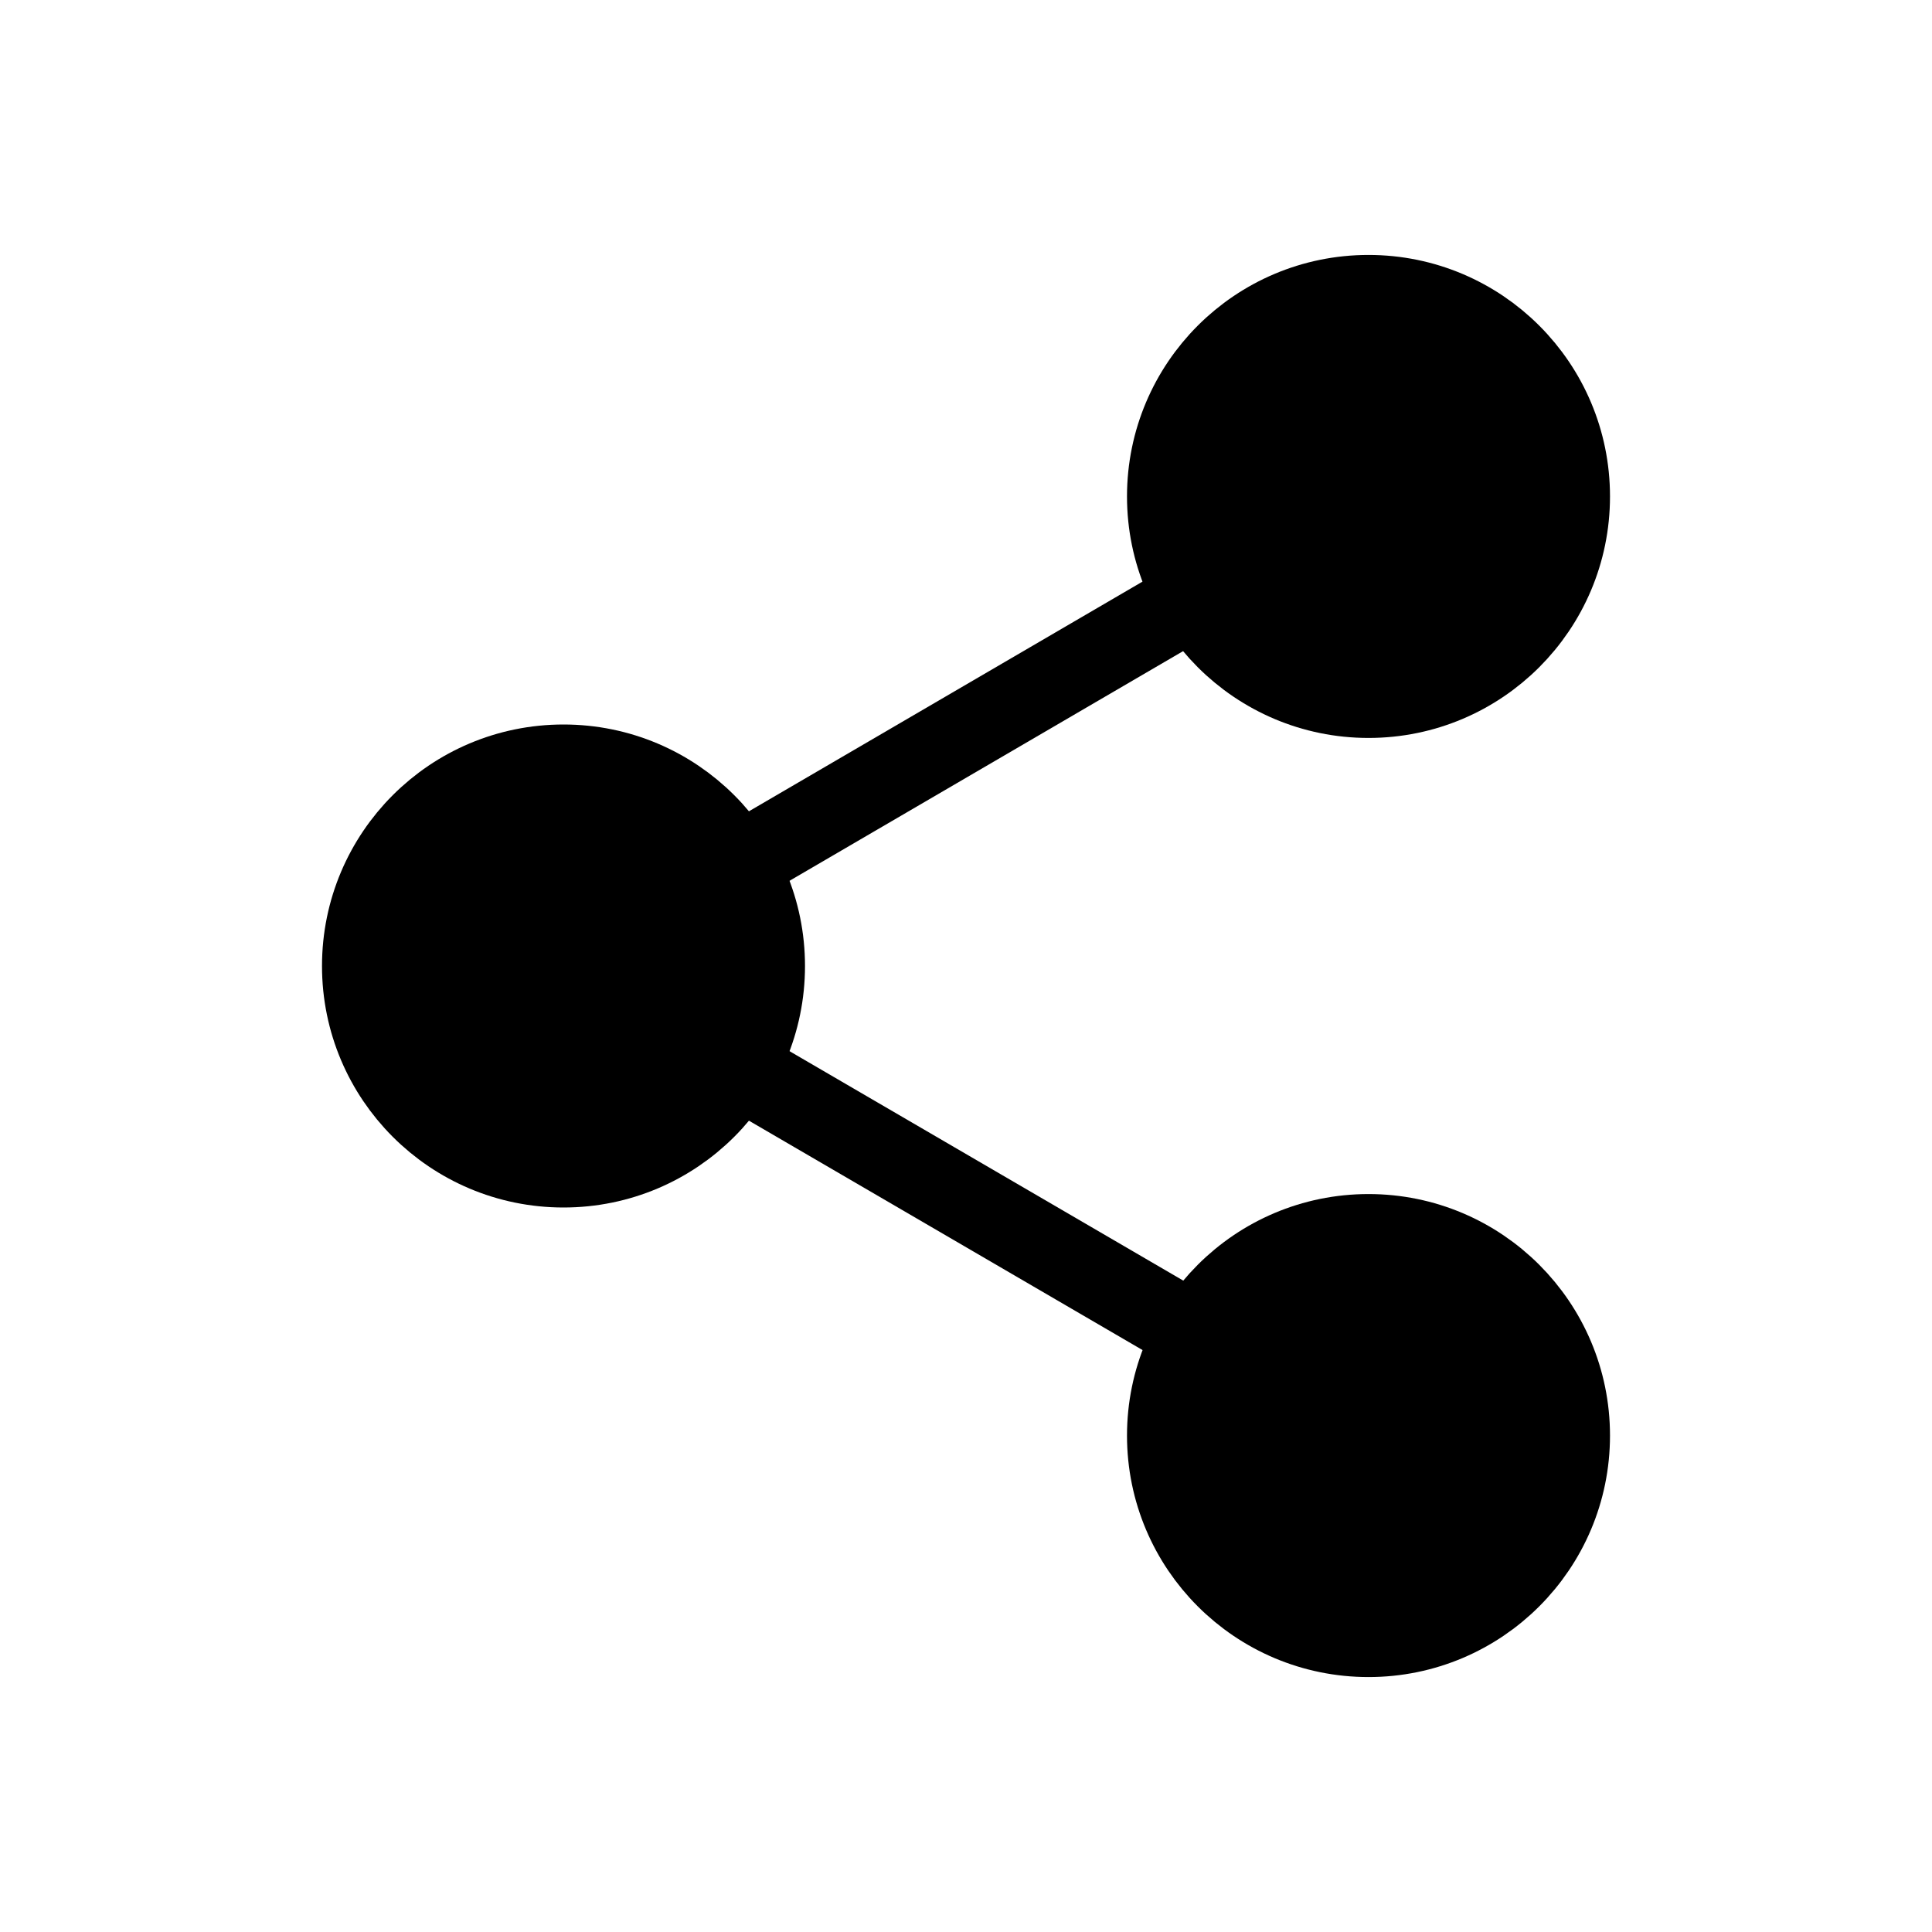 <svg viewBox="0 0 24 24" xmlns="http://www.w3.org/2000/svg">
<path fill="currentColor" stroke="currentColor" stroke-linecap="round" stroke-linejoin="round" d="M17 8.667C18.381 8.667 19.5 7.547 19.5 6.167C19.5 4.786 18.381 3.667 17 3.667C15.619 3.667 14.5 4.786 14.5 6.167C14.5 7.547 15.619 8.667 17 8.667Z"/>
<path fill="currentColor" stroke="currentColor" stroke-linecap="round" stroke-linejoin="round" d="M7 14.5C8.381 14.5 9.5 13.381 9.5 12C9.5 10.619 8.381 9.5 7 9.5C5.619 9.5 4.5 10.619 4.5 12C4.5 13.381 5.619 14.5 7 14.5Z"/>
<path fill="currentColor" stroke="currentColor" stroke-linecap="round" stroke-linejoin="round" d="M17 20.333C18.381 20.333 19.5 19.214 19.5 17.833C19.5 16.453 18.381 15.333 17 15.333C15.619 15.333 14.5 16.453 14.5 17.833C14.5 19.214 15.619 20.333 17 20.333Z"/>
<path fill="currentColor" stroke="currentColor" stroke-linecap="round" stroke-linejoin="round" d="M9.158 13.258L14.85 16.575"/>
<path fill="currentColor" stroke="currentColor" stroke-linecap="round" stroke-linejoin="round" d="M14.842 7.425L9.158 10.742"/>
</svg>

